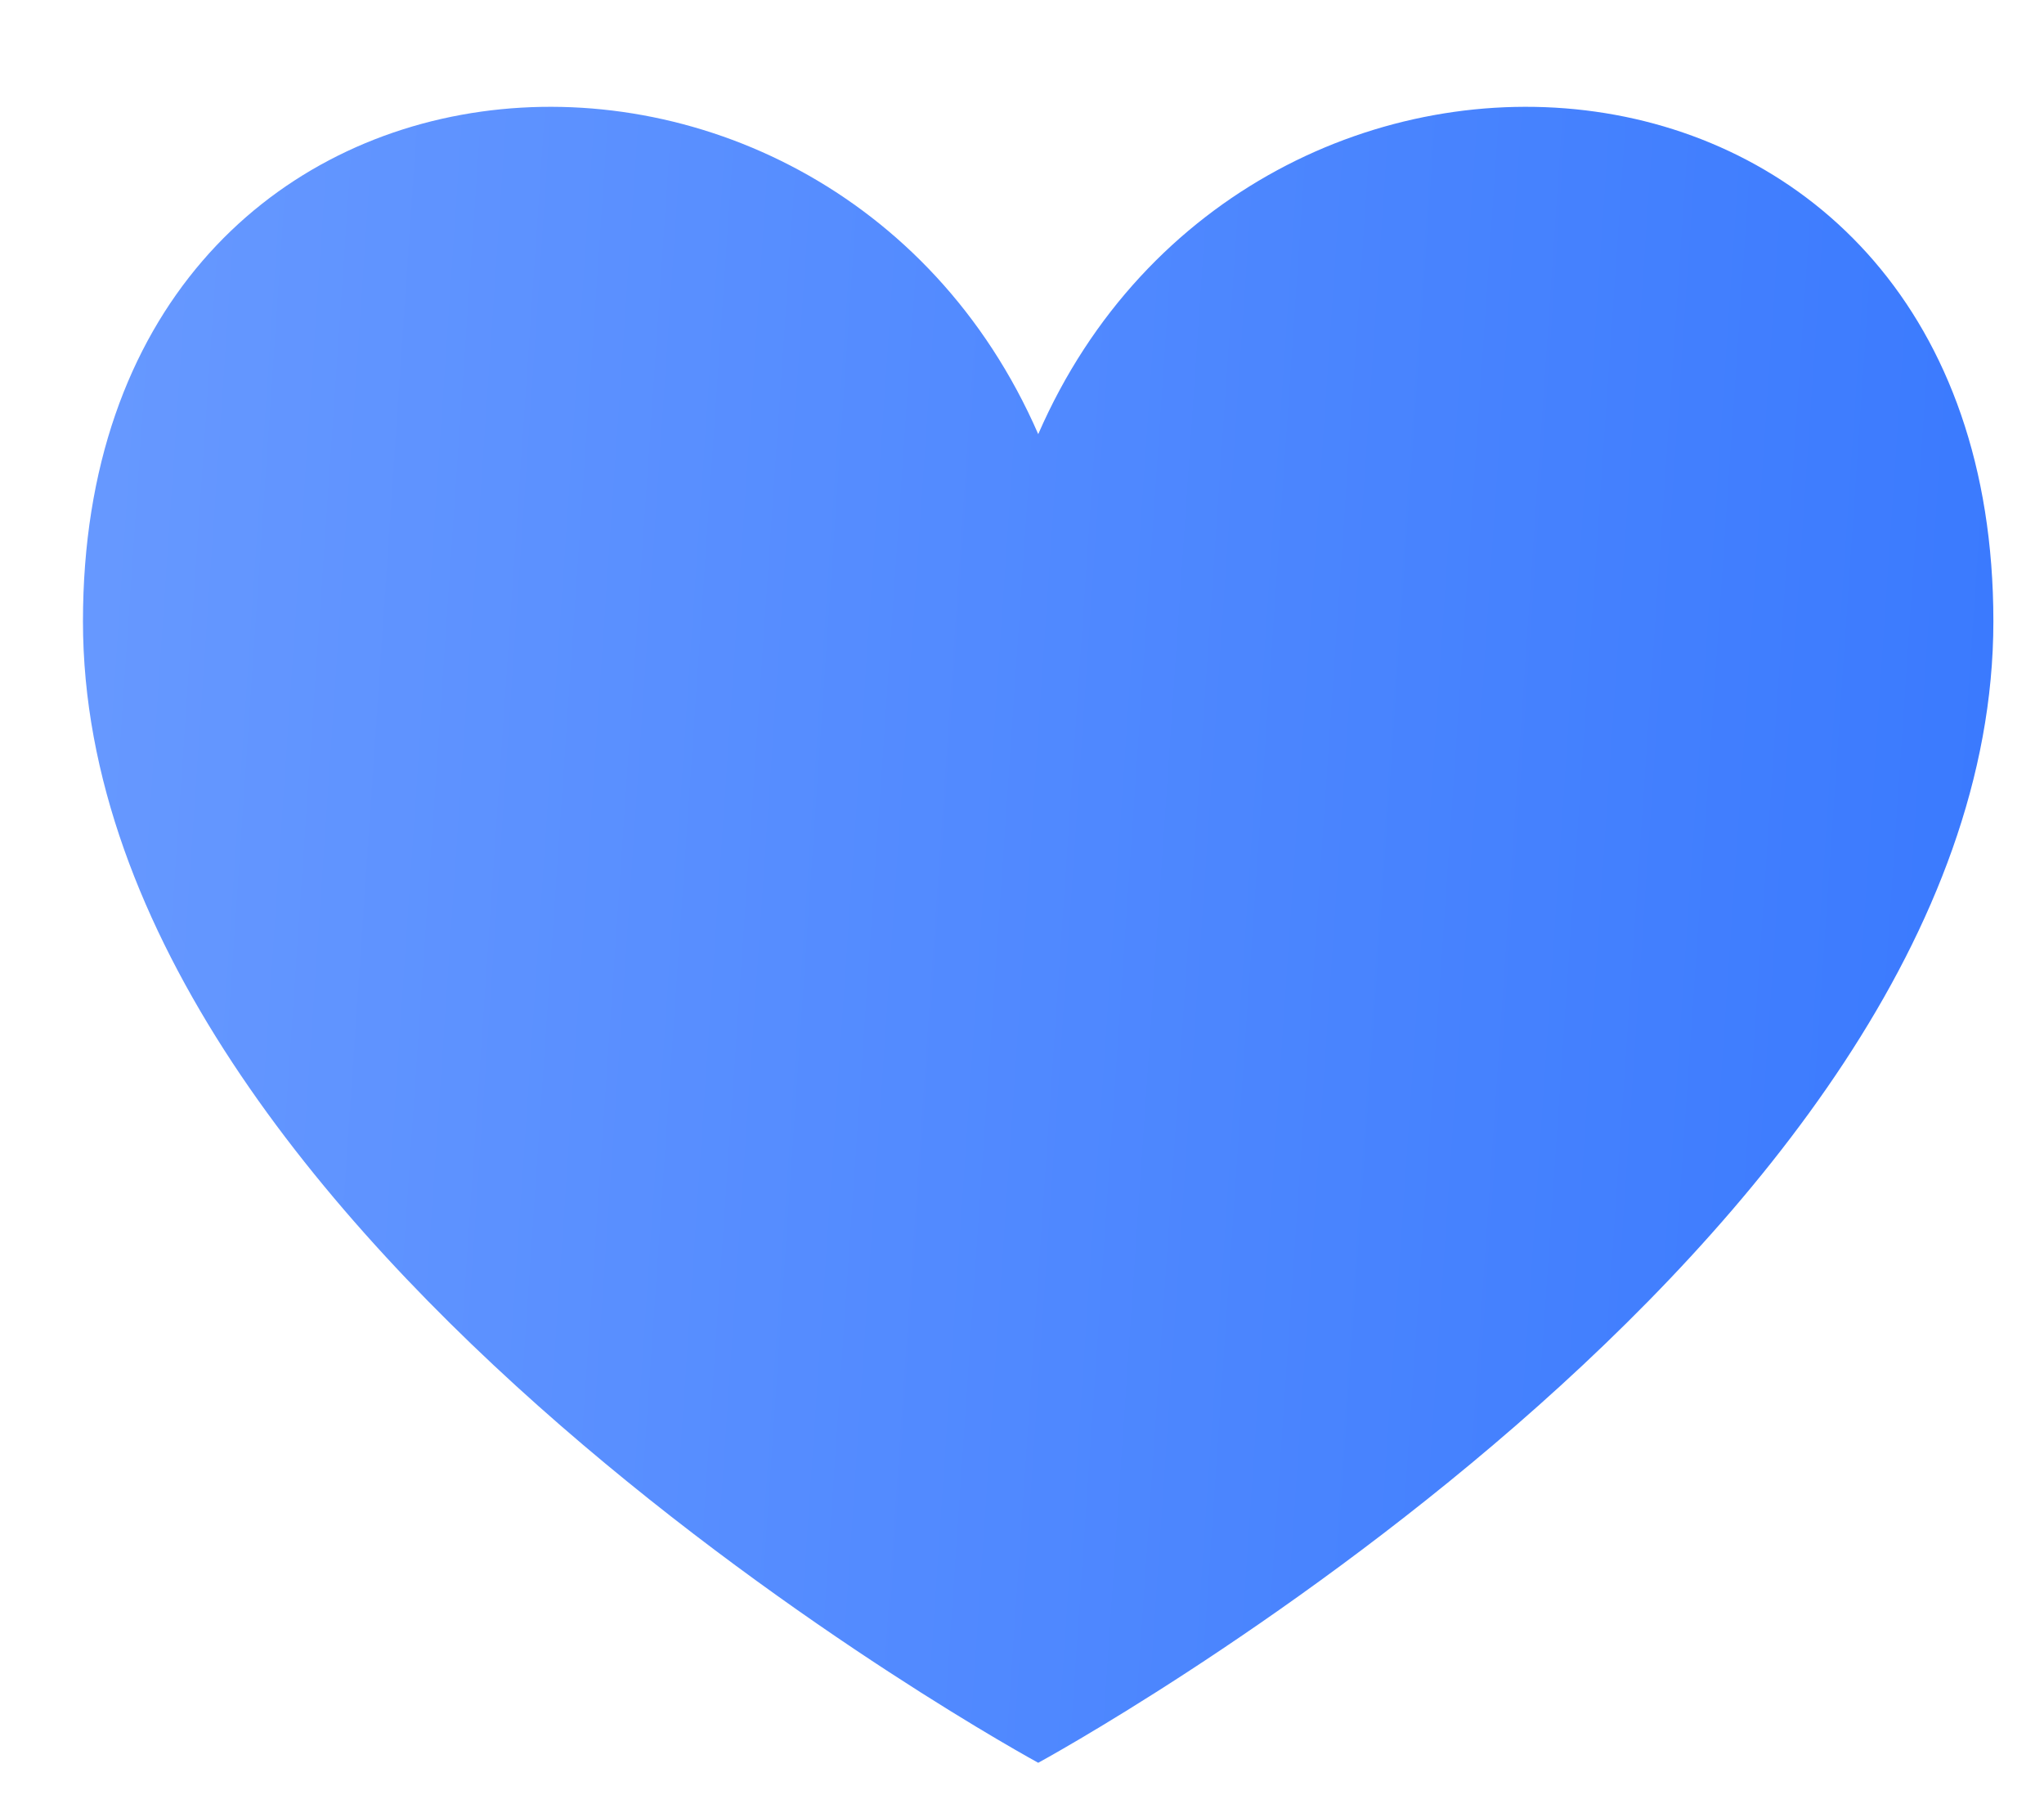 <svg width="17" height="15" viewBox="0 0 17 15" fill="none" xmlns="http://www.w3.org/2000/svg">
<path d="M8.635 14.658C8.635 14.658 0.69 10.344 0.69 5.167C0.69 -0.009 6.869 -0.441 8.635 3.61C10.4 -0.441 16.579 -0.009 16.579 5.167C16.579 10.344 8.635 14.658 8.635 14.658Z" fill="url(#paint0_linear_143_4231)"/>
<defs>
<linearGradient id="paint0_linear_143_4231" x1="0.69" y1="6.74" x2="18.612" y2="7.958" gradientUnits="userSpaceOnUse">
<stop stop-color="#6698FF"/>
<stop offset="1" stop-color="#3576FE"/>
</linearGradient>
</defs>
</svg>
